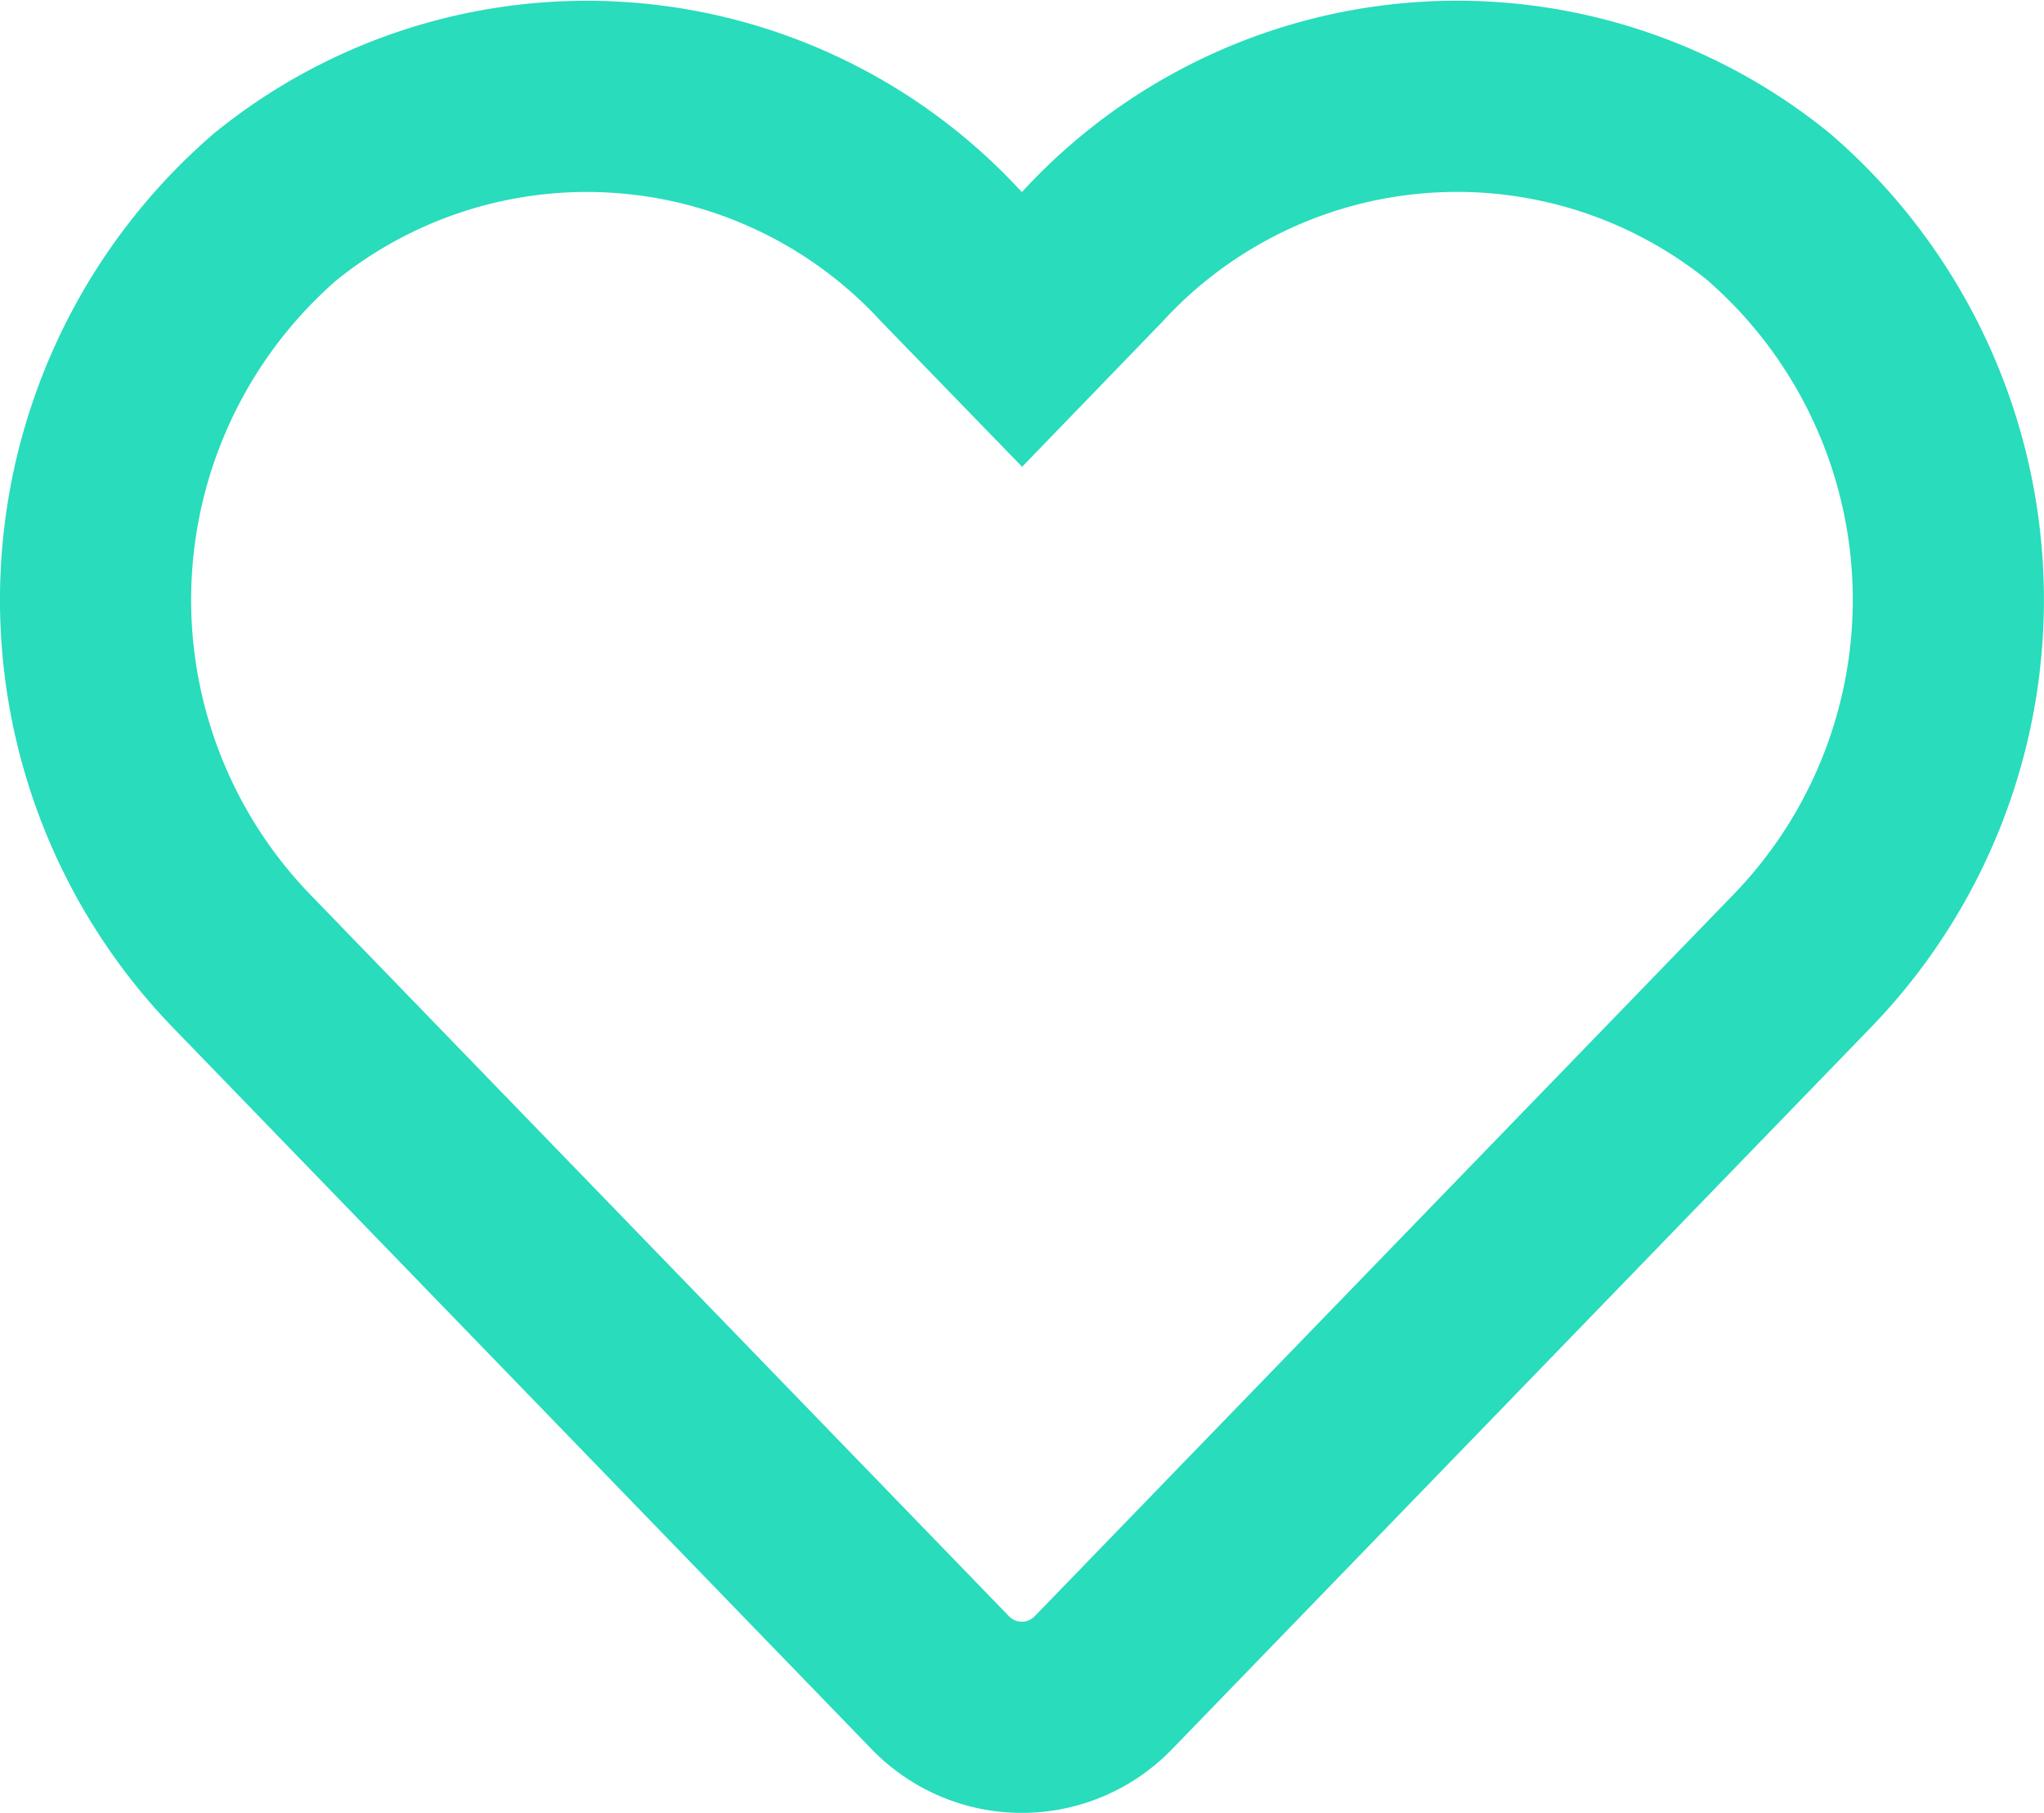 <svg xmlns="http://www.w3.org/2000/svg" width="32.08" height="28.446" viewBox="0 0 32.08 28.446"><defs><style>.a{fill:none;stroke:#28dcbc;stroke-width:3px;}</style></defs><path class="a" d="M26.254,3.987a7.766,7.766,0,0,0-10.6.772L14.538,5.913,13.419,4.76a7.766,7.766,0,0,0-10.6-.772A8.155,8.155,0,0,0,2.26,15.794L13.249,27.141a1.78,1.78,0,0,0,2.573,0L26.811,15.794a8.15,8.15,0,0,0-.557-11.807Z" transform="translate(1.502 -0.744)"/></svg>